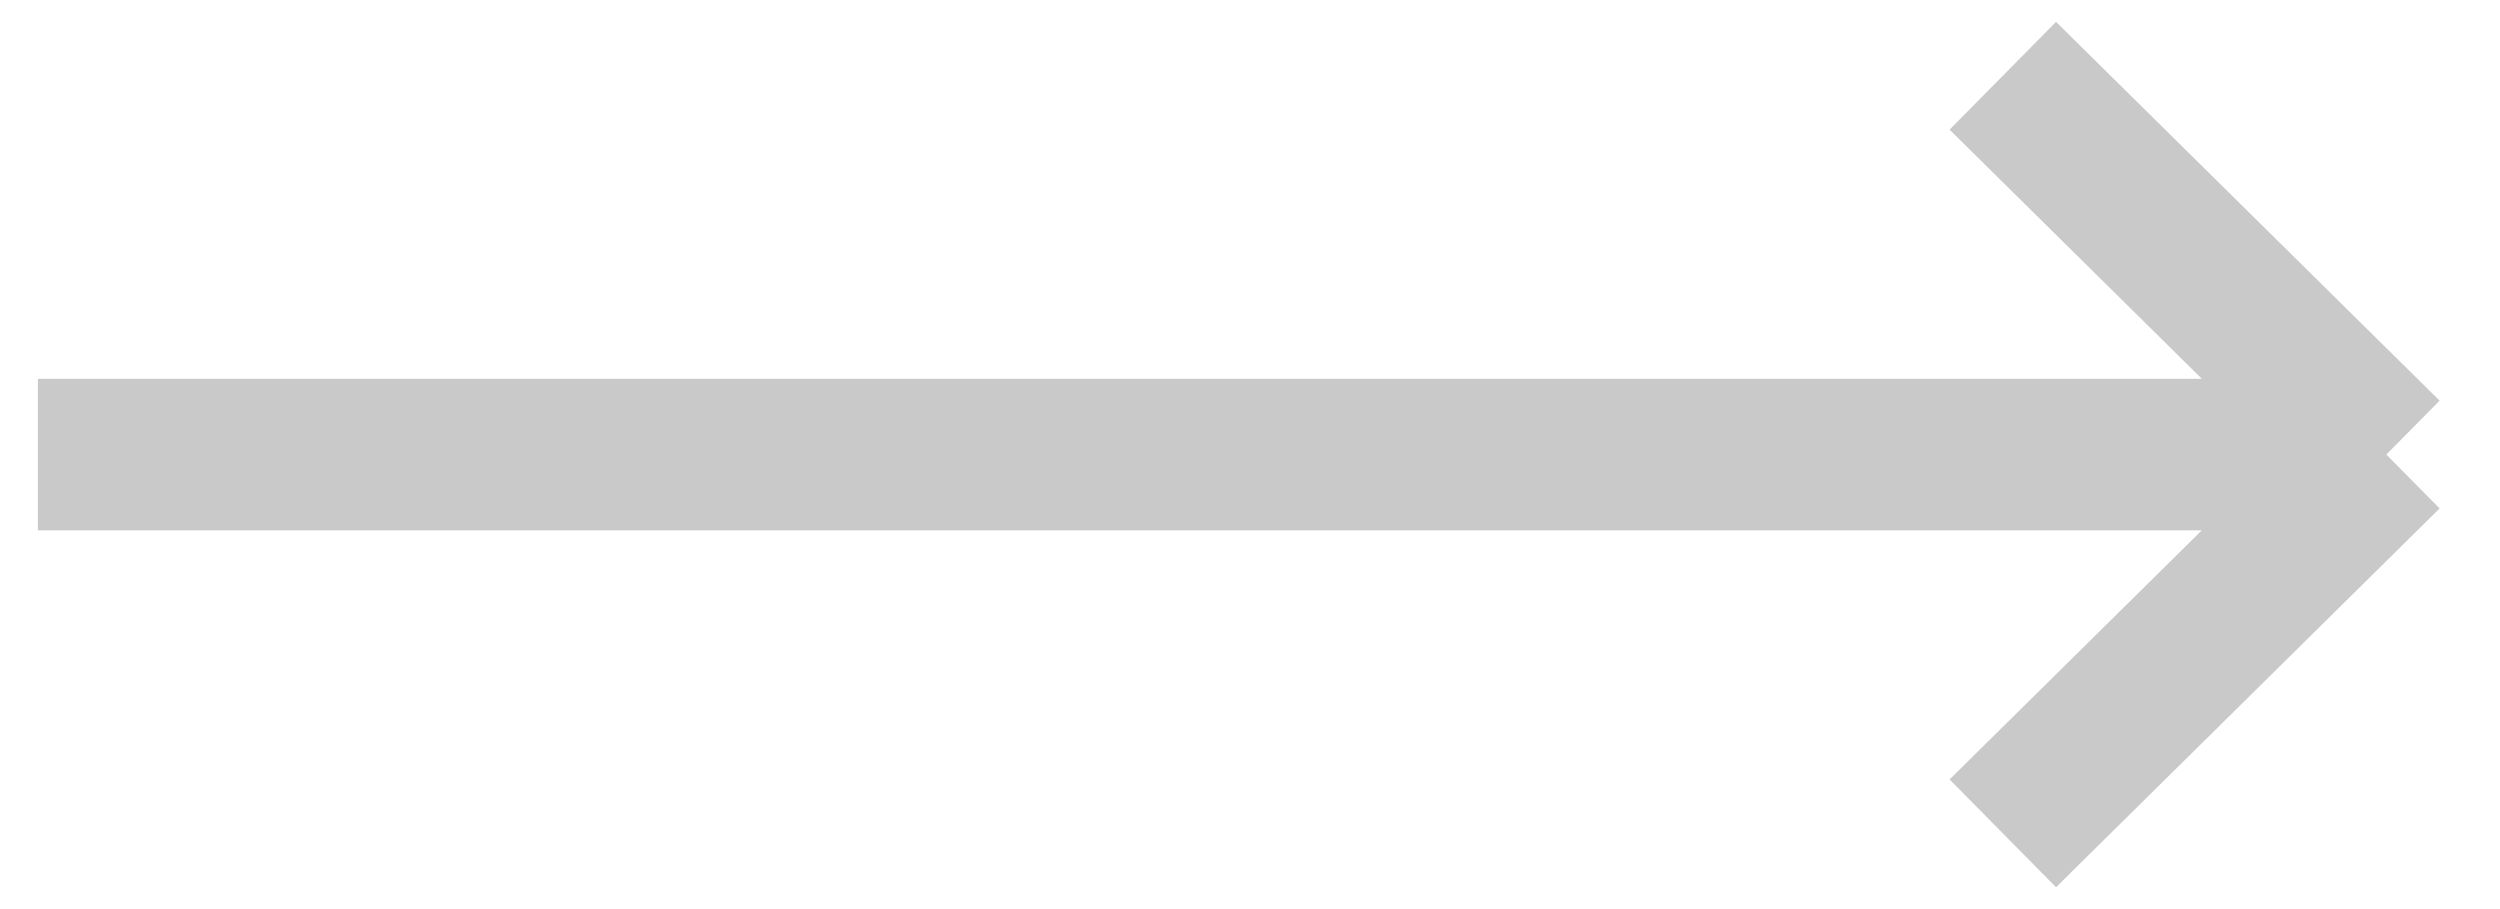 <svg width="33" height="12" viewBox="0 0 33 12" fill="none" xmlns="http://www.w3.org/2000/svg">
<path id="Vector 204" d="M0.5 6H31.5M31.5 6L26.437 1M31.5 6L26.437 11" stroke="#C9C9C9" stroke-width="2"/>
</svg>

